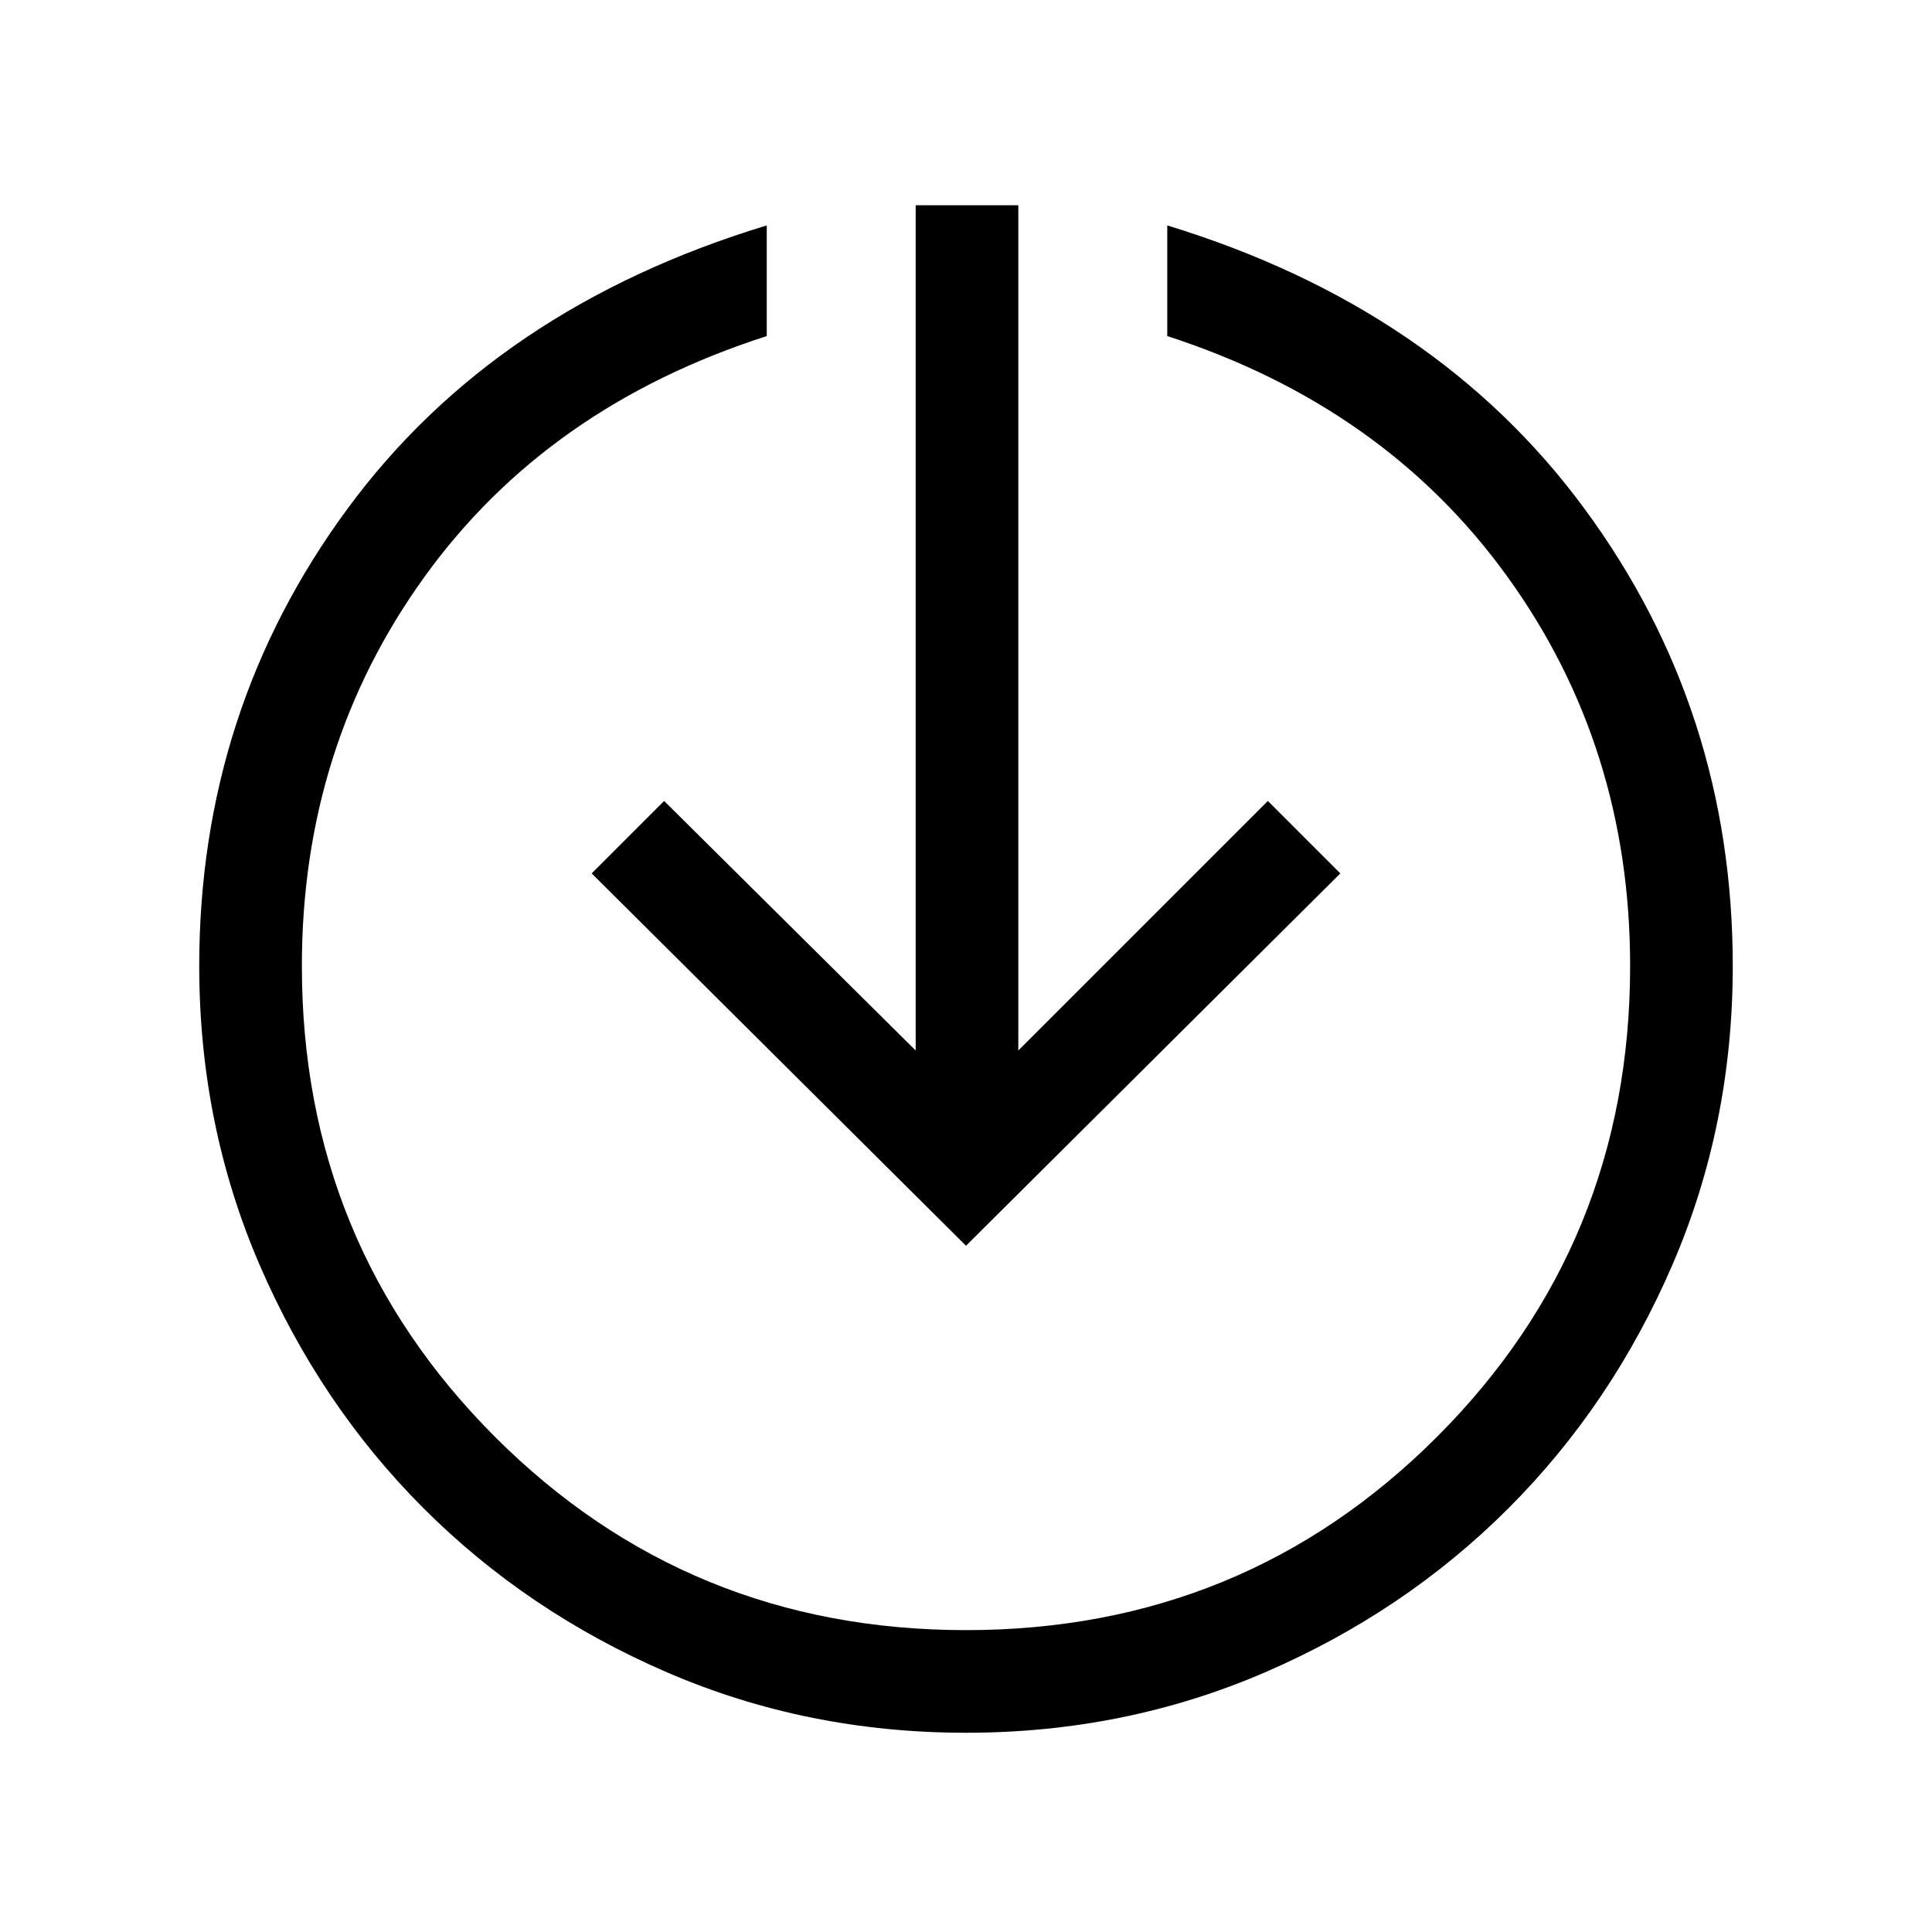 <svg xmlns="http://www.w3.org/2000/svg" height="40" width="40"><path d="M20 35.875q-3.292 0-6.188-1.25-2.895-1.25-5.041-3.396-2.146-2.146-3.396-5.041-1.25-2.896-1.25-6.188 0-5.292 3.063-9.458 3.062-4.167 8.687-5.875v2.291q-4.542 1.459-7.083 4.98Q6.25 15.458 6.25 20q0 5.75 4 9.75t9.75 4q5.75 0 9.75-4t4-9.75q0-4.542-2.542-8.062-2.541-3.521-7.041-4.98V4.667q5.583 1.708 8.645 5.875 3.063 4.166 3.063 9.458 0 3.292-1.25 6.188-1.25 2.895-3.396 5.041-2.146 2.146-5.041 3.396-2.896 1.25-6.188 1.25Zm0-10.083-7.75-7.709 1.5-1.5 5.208 5.167V4.25h2.125v17.5l5.167-5.167 1.5 1.5Z"/></svg>